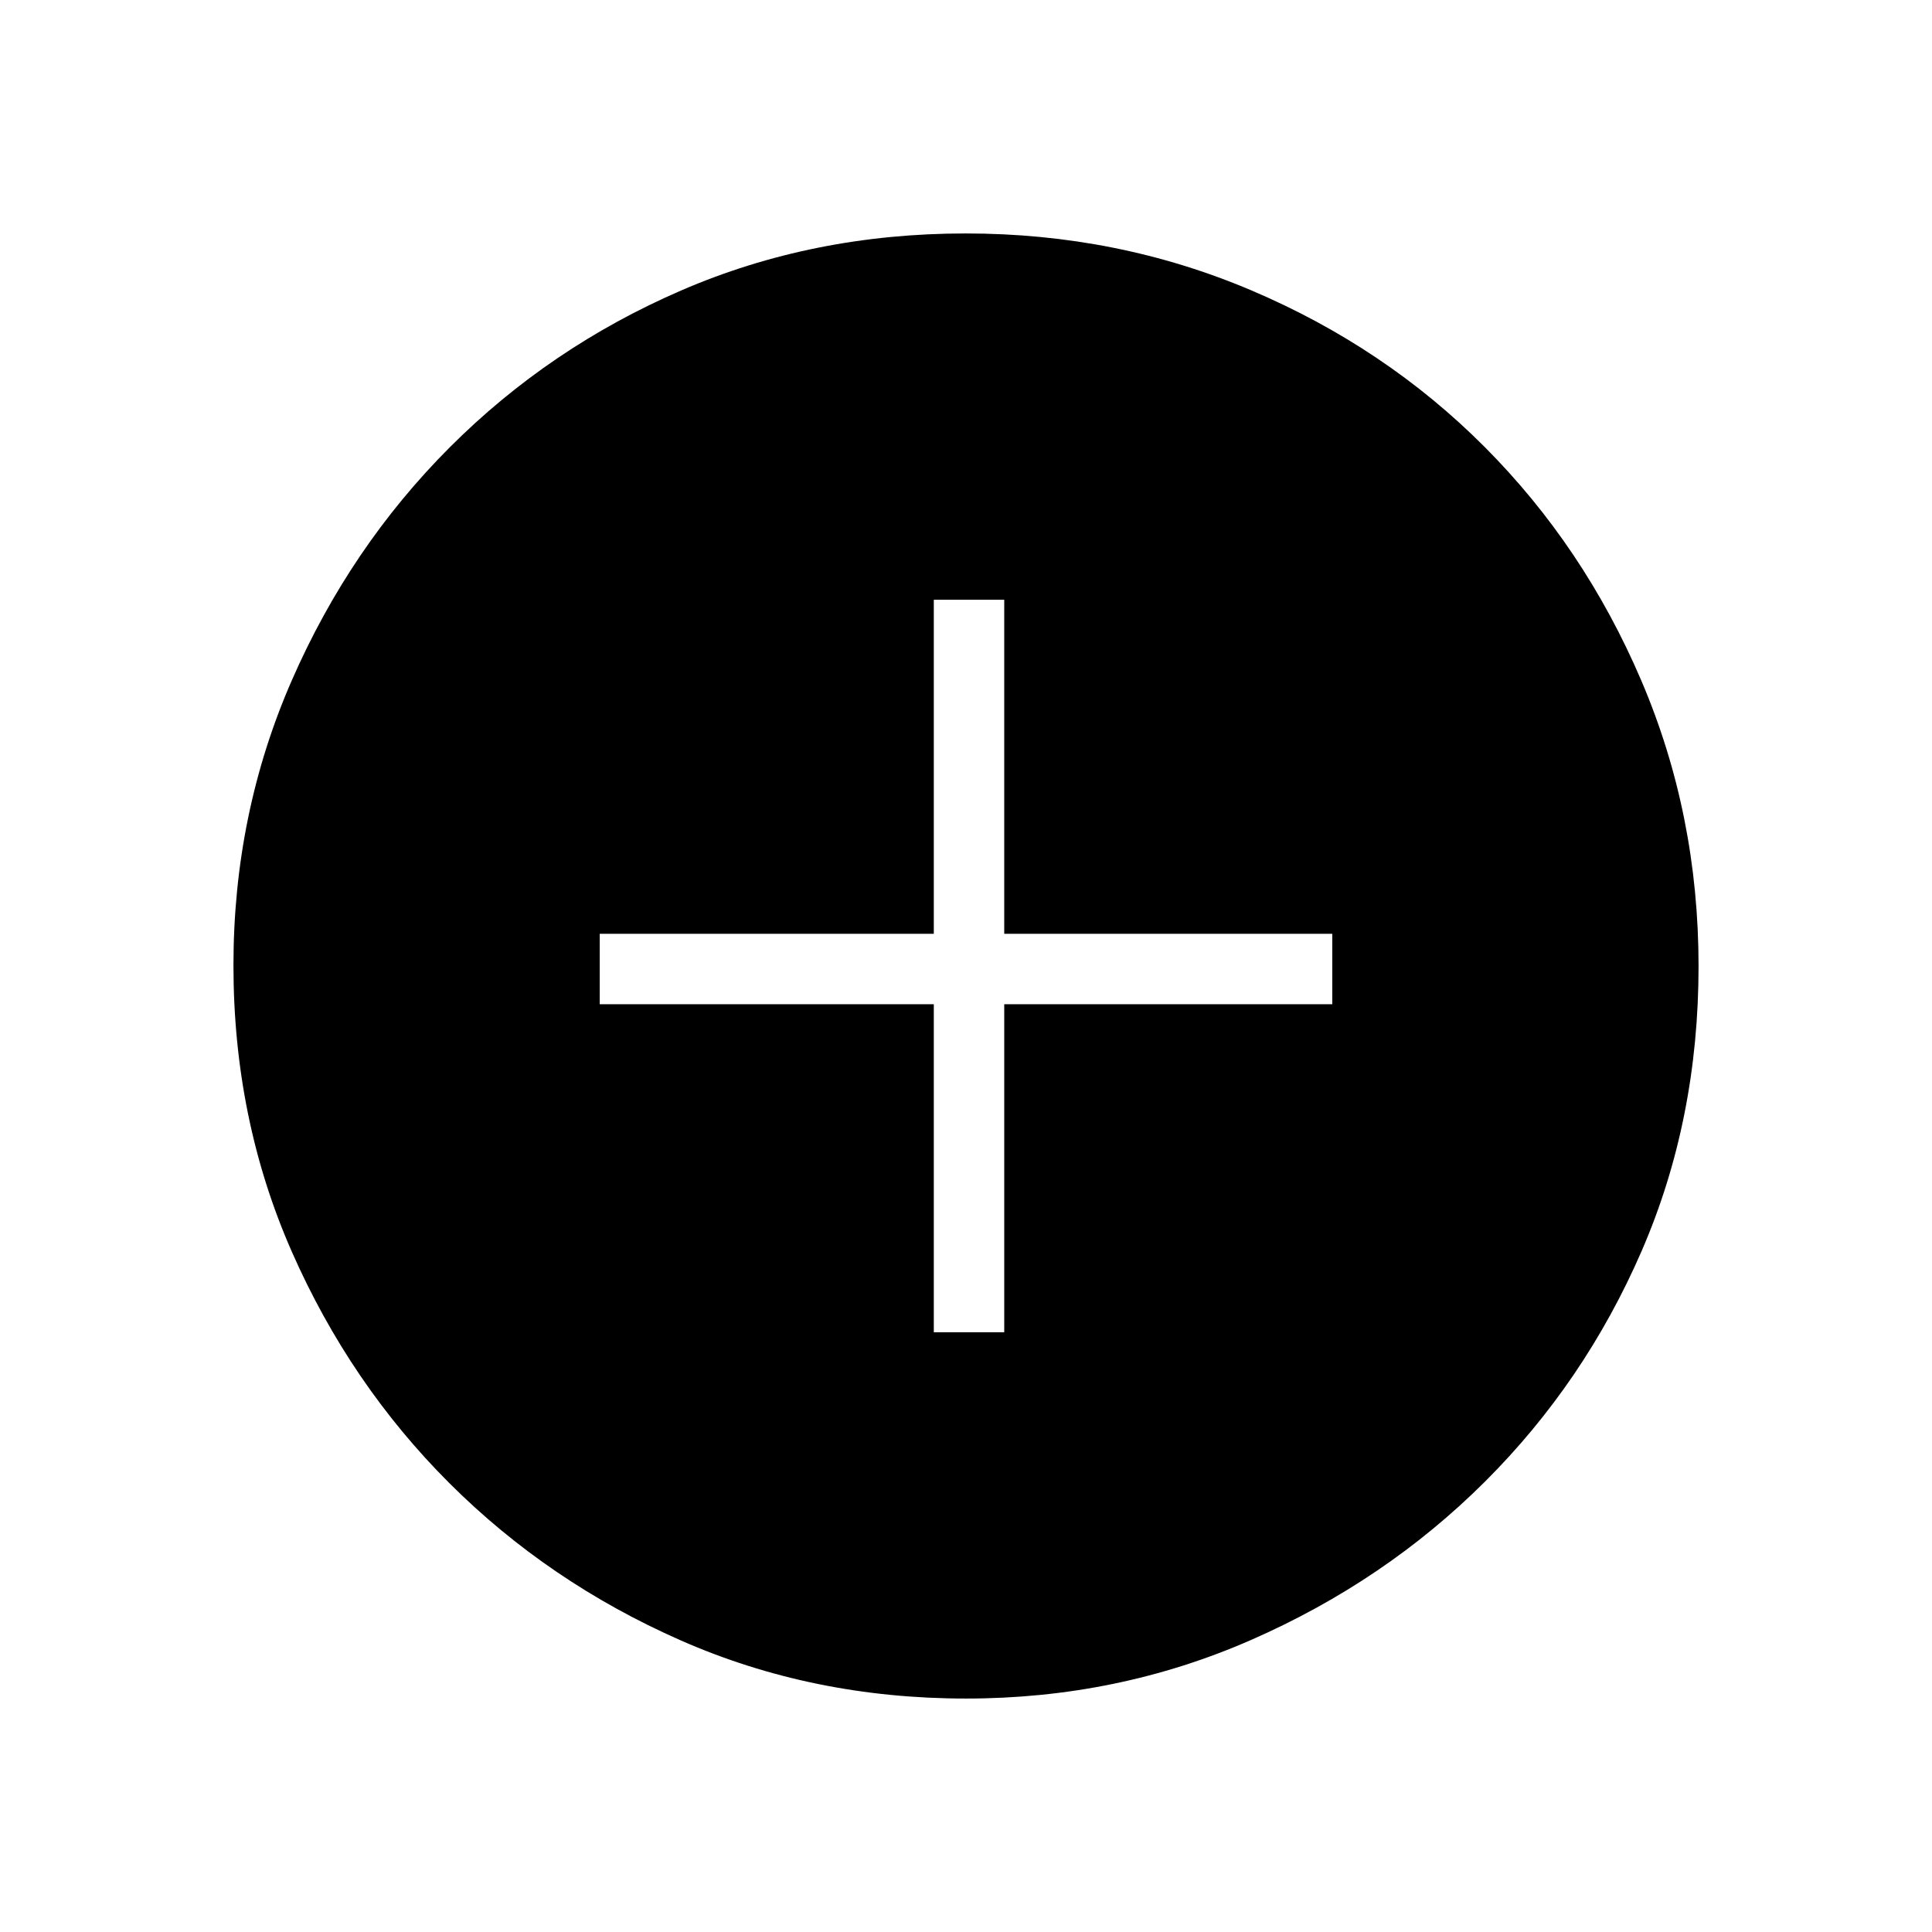 <svg xmlns="http://www.w3.org/2000/svg" height="48" viewBox="0 -960 960 960" width="48"><path d="M464-298h35v-163h163v-35H499v-166h-35v166H298v35h166v163Zm15.982 182q-76.09 0-141.754-28.911-65.665-28.912-115-78.188-49.336-49.277-78.282-115.067Q116-403.955 116-480.326q0-75.264 28.97-141.541 28.971-66.276 78.534-115.884 49.563-49.608 114.991-77.928Q403.924-844 479.883-844q75.322 0 141.904 28.286t115.971 77.848q49.39 49.562 77.816 116.082Q844-555.264 844-479.898q0 76.366-28.286 141.529T737.88-223.792q-49.549 49.414-116.051 78.603Q555.327-116 479.982-116Z"/></svg>